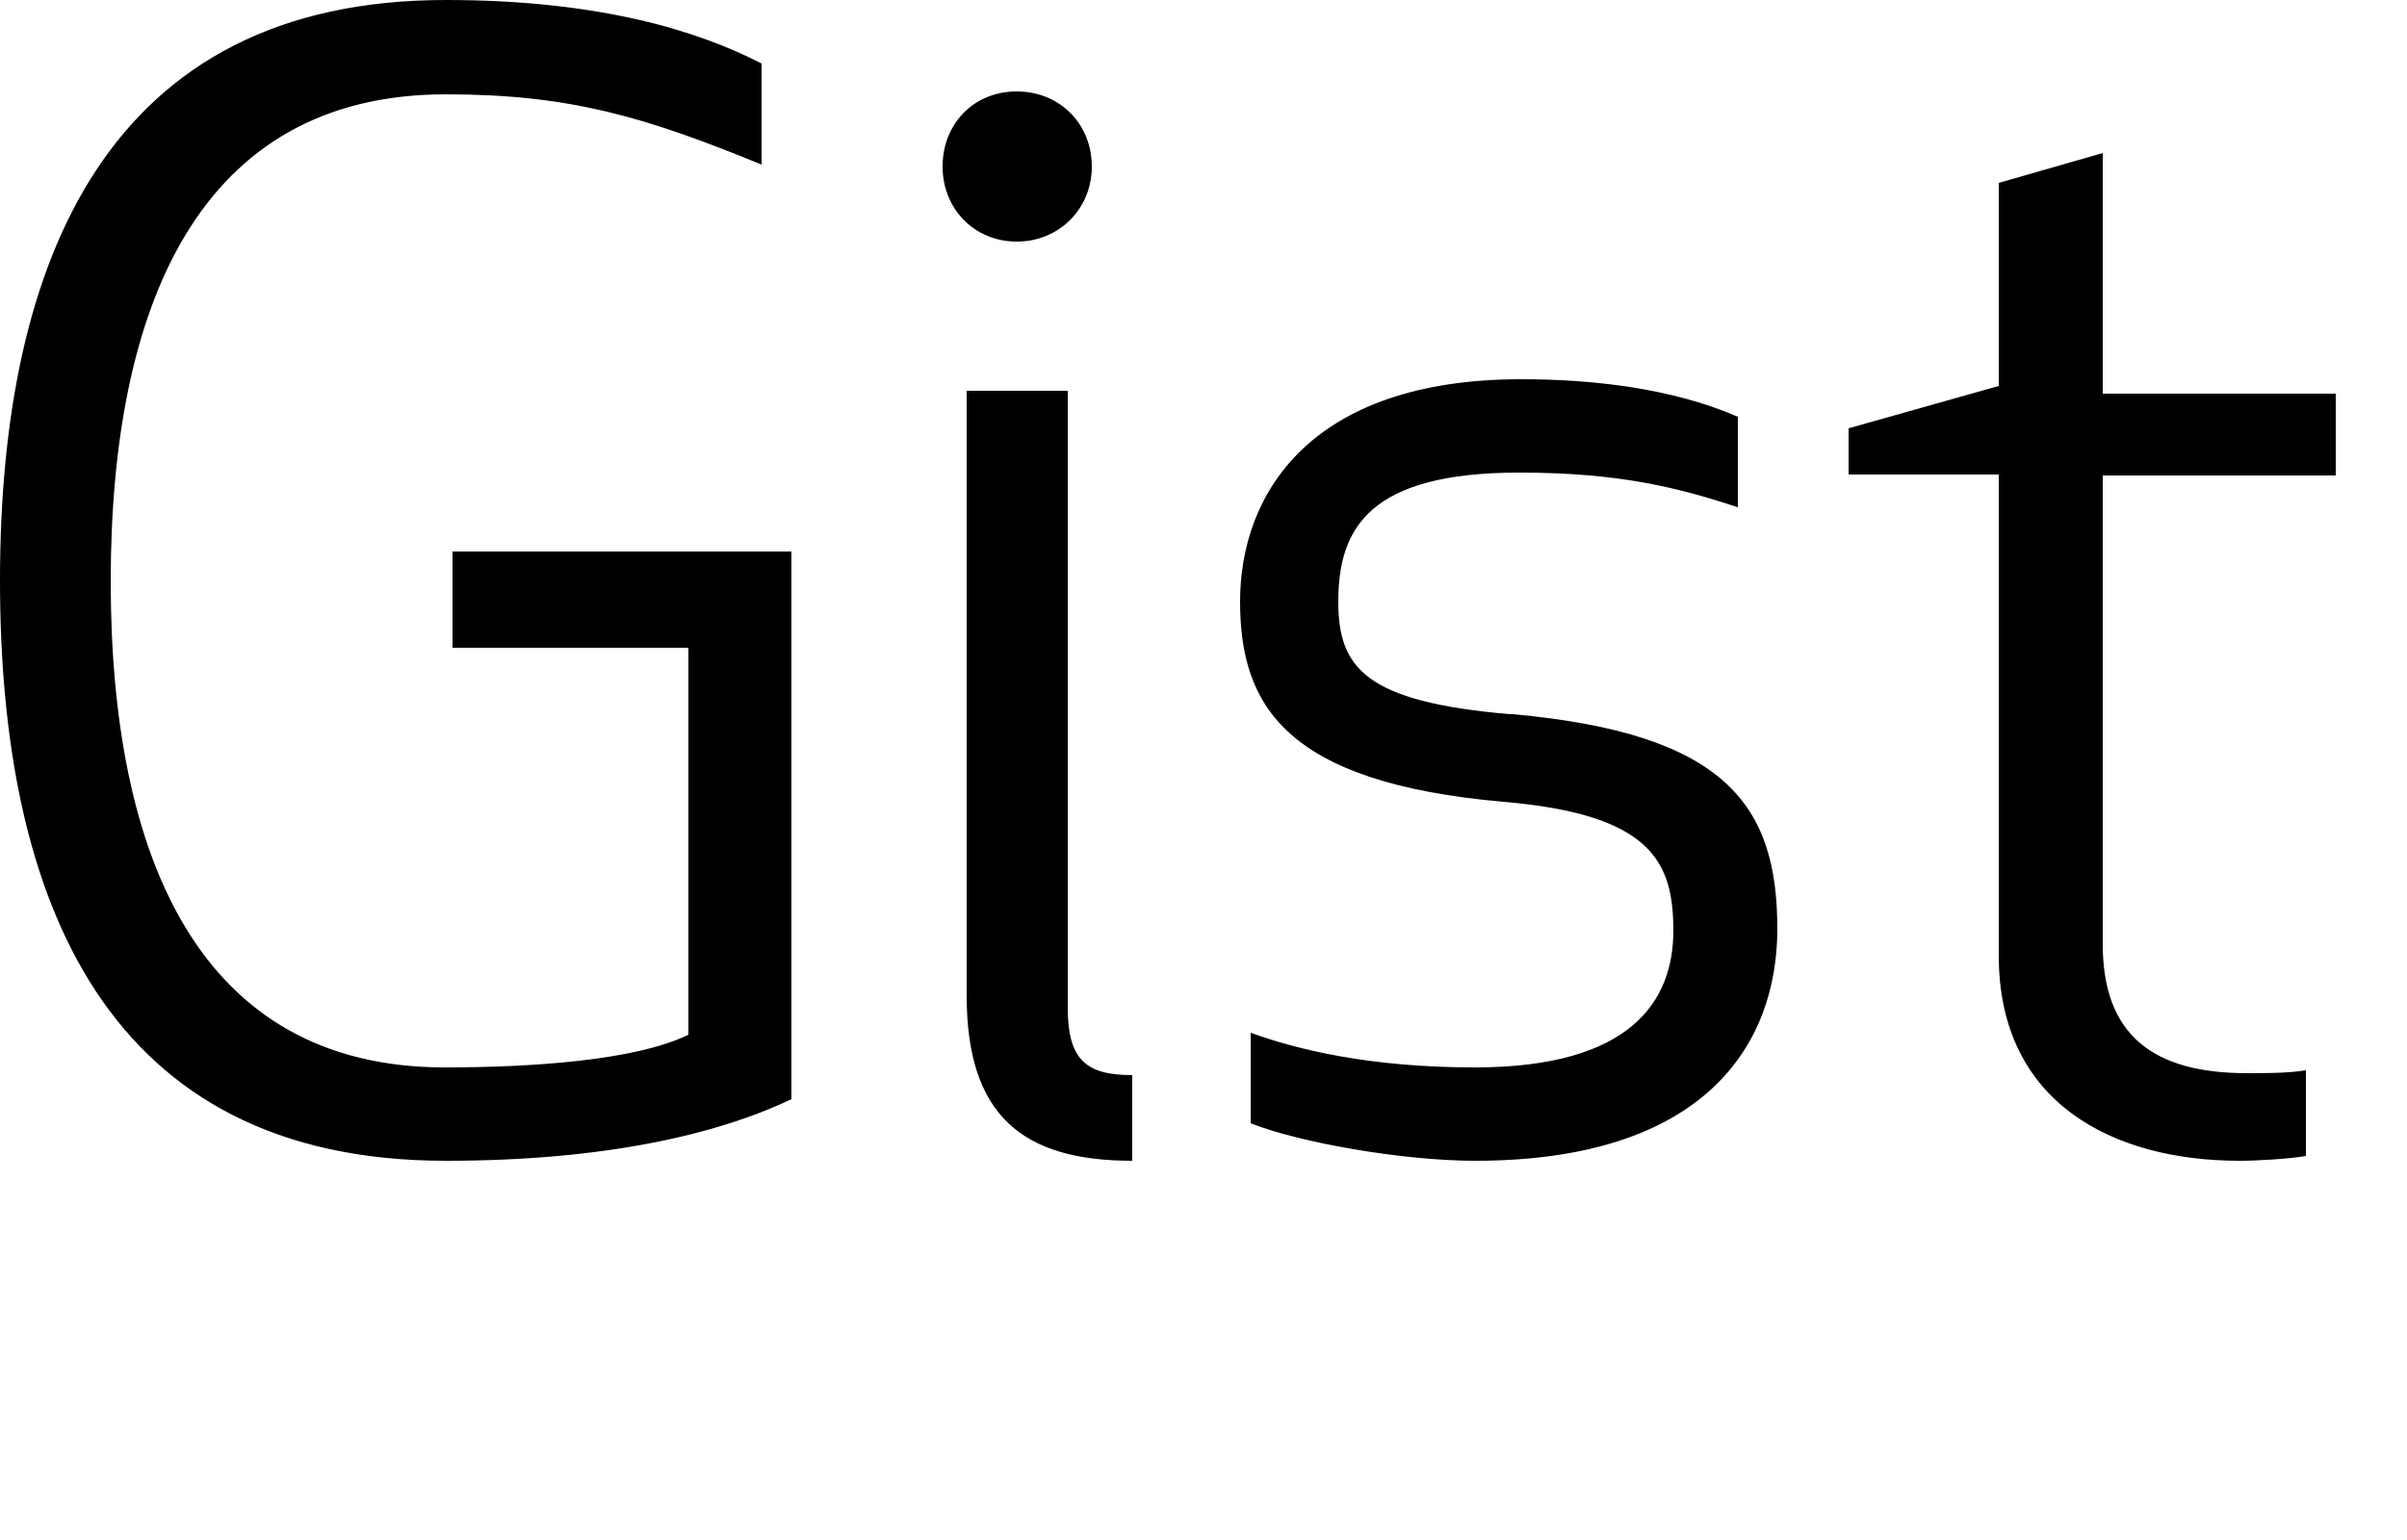 <svg height="16" width="25" xmlns="http://www.w3.org/2000/svg">
    <path d="M4.7 6.73h2.45v4.02c-0.55 0.27-1.64 0.34-2.53 0.34-2.56 0-3.47-2.2-3.47-5.05S2.06 0.98 4.63 0.98c1.28 0 2.06 0.23 3.28 0.73V0.66C7.27 0.33 6.25 0 4.63 0 1.13 0 0 2.69 0 6.03s1.11 6.03 4.63 6.03c1.64 0 2.81-0.27 3.59-0.64V5.73H4.7v1z m6.39 3.72V4.06h-1.05v6.28c0 1.25 0.58 1.72 1.72 1.72v-0.89c-0.48 0-0.67-0.16-0.67-0.7v-0.02z m0.25-8.72c0-0.44-0.33-0.78-0.78-0.78s-0.77 0.34-0.77 0.78 0.33 0.78 0.77 0.78 0.78-0.34 0.78-0.78z m4.34 5.69c-1.5-0.13-1.78-0.48-1.78-1.17 0-0.77 0.33-1.34 1.88-1.34 1.05 0 1.66 0.16 2.27 0.36v-0.94c-0.69-0.3-1.52-0.39-2.25-0.39-2.2 0-2.92 1.2-2.92 2.31 0 1.08 0.47 1.88 2.73 2.08 1.55 0.13 1.77 0.63 1.77 1.34 0 0.73-0.44 1.42-2.06 1.42-1.11 0-1.86-0.19-2.33-0.36v0.94c0.5 0.2 1.58 0.39 2.33 0.39 2.38 0 3.14-1.2 3.14-2.41 0-1.28-0.53-2.03-2.75-2.23h-0.02z m8.58-2.47v-0.86h-2.42V1.59l-1.08 0.31v2.11l-1.56 0.44v0.48h1.56v5c0 1.53 1.19 2.13 2.5 2.13 0.19 0 0.52-0.02 0.69-0.05v-0.89c-0.19 0.03-0.41 0.03-0.61 0.03-0.97 0-1.5-0.39-1.5-1.34V4.94h2.42v0.02z"/>
</svg>
